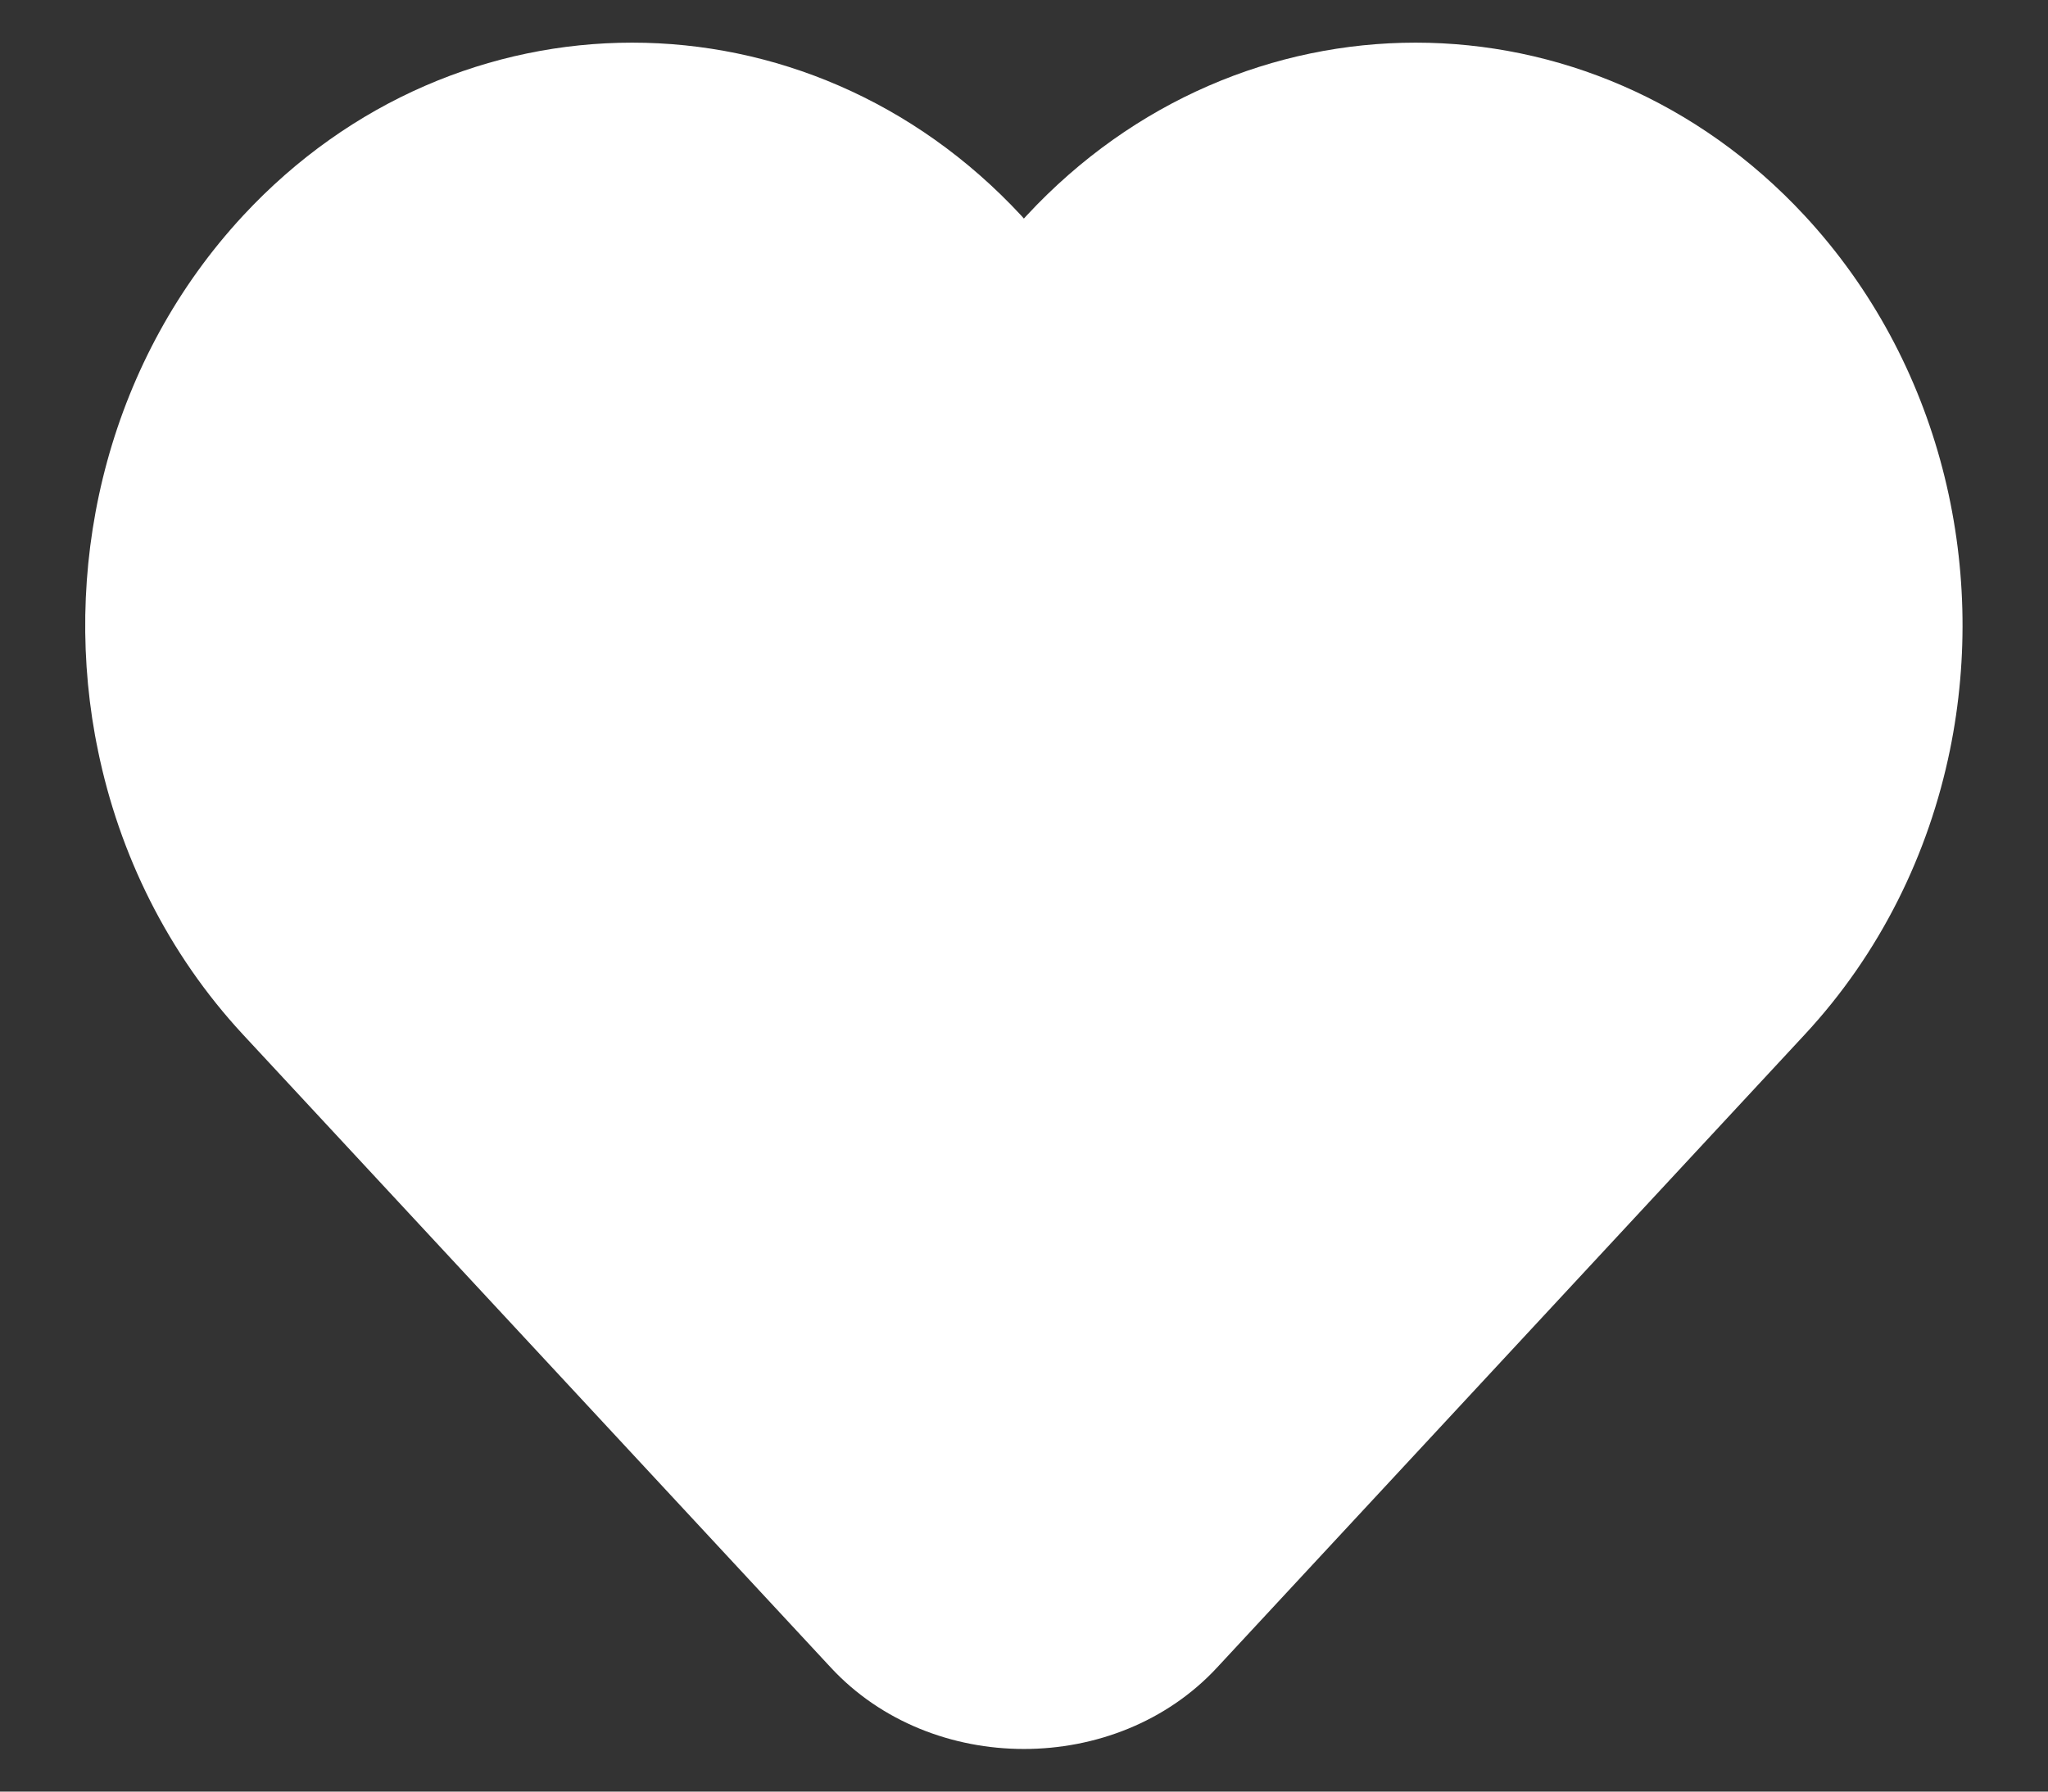 <svg width="16" height="14" viewBox="0 0 16 14" fill="none" xmlns="http://www.w3.org/2000/svg">
<rect x="0" y="0" width="16" height="14" fill="#333333" stroke="none"/>
<path d="M1.9 8.086C1.308 7.448 0.931 6.672 0.765 5.863L0.765 5.861C0.757 5.823 0.749 5.784 0.742 5.745C0.488 4.332 0.866 2.799 1.9 1.684C3.572 -0.117 6.306 -0.117 7.978 1.684L7.999 1.708L8.021 1.684C9.693 -0.117 12.426 -0.117 14.098 1.684C15.16 2.829 15.53 4.415 15.234 5.861C15.068 6.671 14.691 7.448 14.098 8.086L9.508 13.031C8.722 13.879 7.277 13.879 6.491 13.031L1.9 8.086Z" fill="white"/>
</svg>
